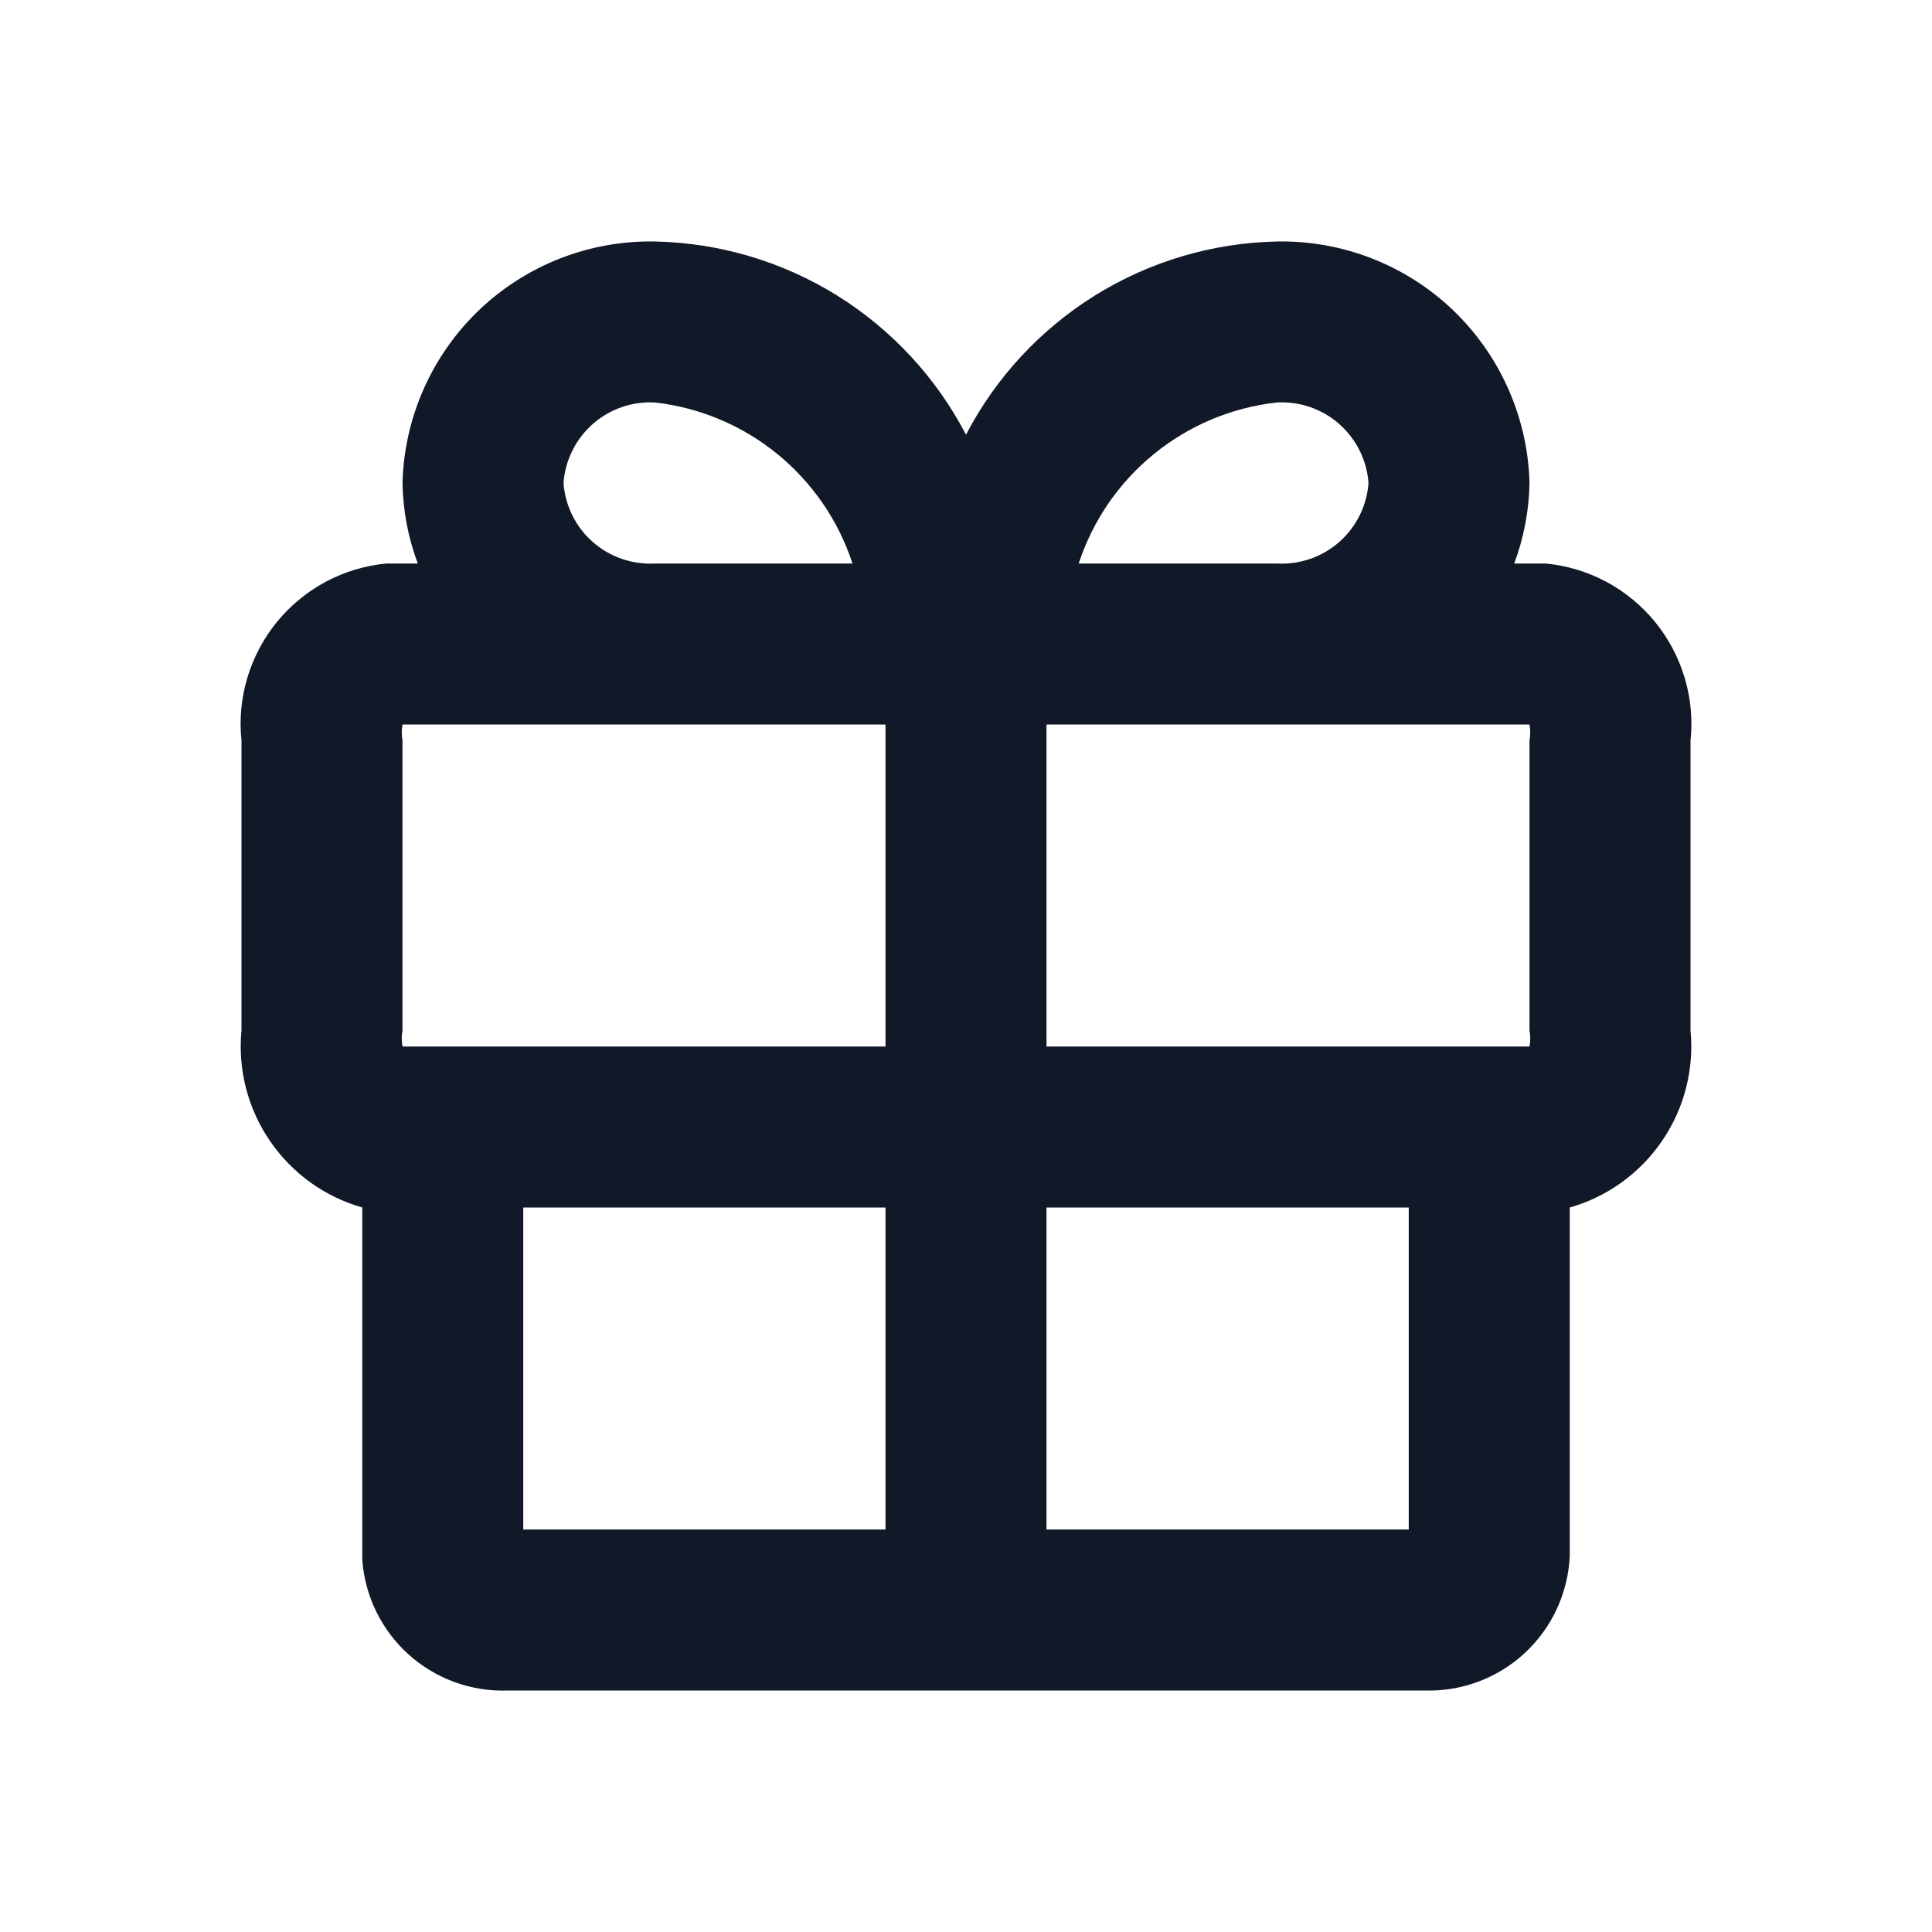 <svg width="24" height="24" viewBox="0 0 24 24" fill="none" xmlns="http://www.w3.org/2000/svg">
<g clip-path="url(#clip0_1_4806)">
<path d="M19.2 7H18.81C18.93 6.68 18.994 6.342 19 6C18.979 5.187 18.637 4.415 18.049 3.852C17.46 3.29 16.674 2.984 15.86 3C15.06 3.017 14.28 3.249 13.601 3.671C12.922 4.094 12.369 4.691 12 5.4C11.631 4.691 11.078 4.094 10.399 3.671C9.72 3.249 8.939 3.017 8.14 3C7.326 2.984 6.54 3.29 5.951 3.852C5.363 4.415 5.021 5.187 5 6C5.006 6.342 5.07 6.68 5.19 7H4.8C4.537 7.025 4.281 7.102 4.048 7.226C3.815 7.351 3.609 7.52 3.441 7.725C3.274 7.929 3.149 8.165 3.073 8.418C2.997 8.671 2.972 8.937 3 9.2V12.8C2.953 13.284 3.078 13.77 3.352 14.171C3.626 14.573 4.032 14.867 4.5 15V19.37C4.531 19.824 4.737 20.247 5.075 20.552C5.413 20.856 5.856 21.017 6.31 21H17.69C18.151 21.016 18.599 20.85 18.939 20.537C19.277 20.224 19.479 19.791 19.5 19.33V15C19.968 14.867 20.374 14.573 20.648 14.171C20.922 13.77 21.047 13.284 21 12.8V9.2C21.028 8.937 21.003 8.671 20.927 8.418C20.851 8.165 20.726 7.929 20.559 7.725C20.392 7.52 20.185 7.351 19.952 7.226C19.719 7.102 19.463 7.025 19.2 7ZM19 9.2V12.8C19.012 12.866 19.012 12.934 19 13H13V9H19C19.012 9.066 19.012 9.134 19 9.2ZM15.86 5C16.143 4.983 16.422 5.079 16.635 5.266C16.848 5.453 16.98 5.717 17 6C16.98 6.283 16.848 6.547 16.635 6.734C16.422 6.921 16.143 7.016 15.86 7H13.4C13.575 6.466 13.9 5.993 14.336 5.639C14.772 5.284 15.301 5.062 15.86 5ZM7 6C7.021 5.717 7.152 5.453 7.365 5.266C7.578 5.079 7.857 4.983 8.14 5C8.697 5.064 9.224 5.287 9.658 5.641C10.092 5.996 10.416 6.467 10.59 7H8.14C7.857 7.016 7.578 6.921 7.365 6.734C7.152 6.547 7.021 6.283 7 6ZM5 9.2C4.988 9.134 4.988 9.066 5 9H11V13H5C4.988 12.934 4.988 12.866 5 12.8V9.2ZM6.5 15H11V19H6.5V15ZM13 19V15H17.5V19H13Z" fill="#111827"/>
</g>
<defs>
<clipPath id="clip0_1_4806">
<rect width="24" height="24" fill="white"/>
</clipPath>
</defs>
</svg>
